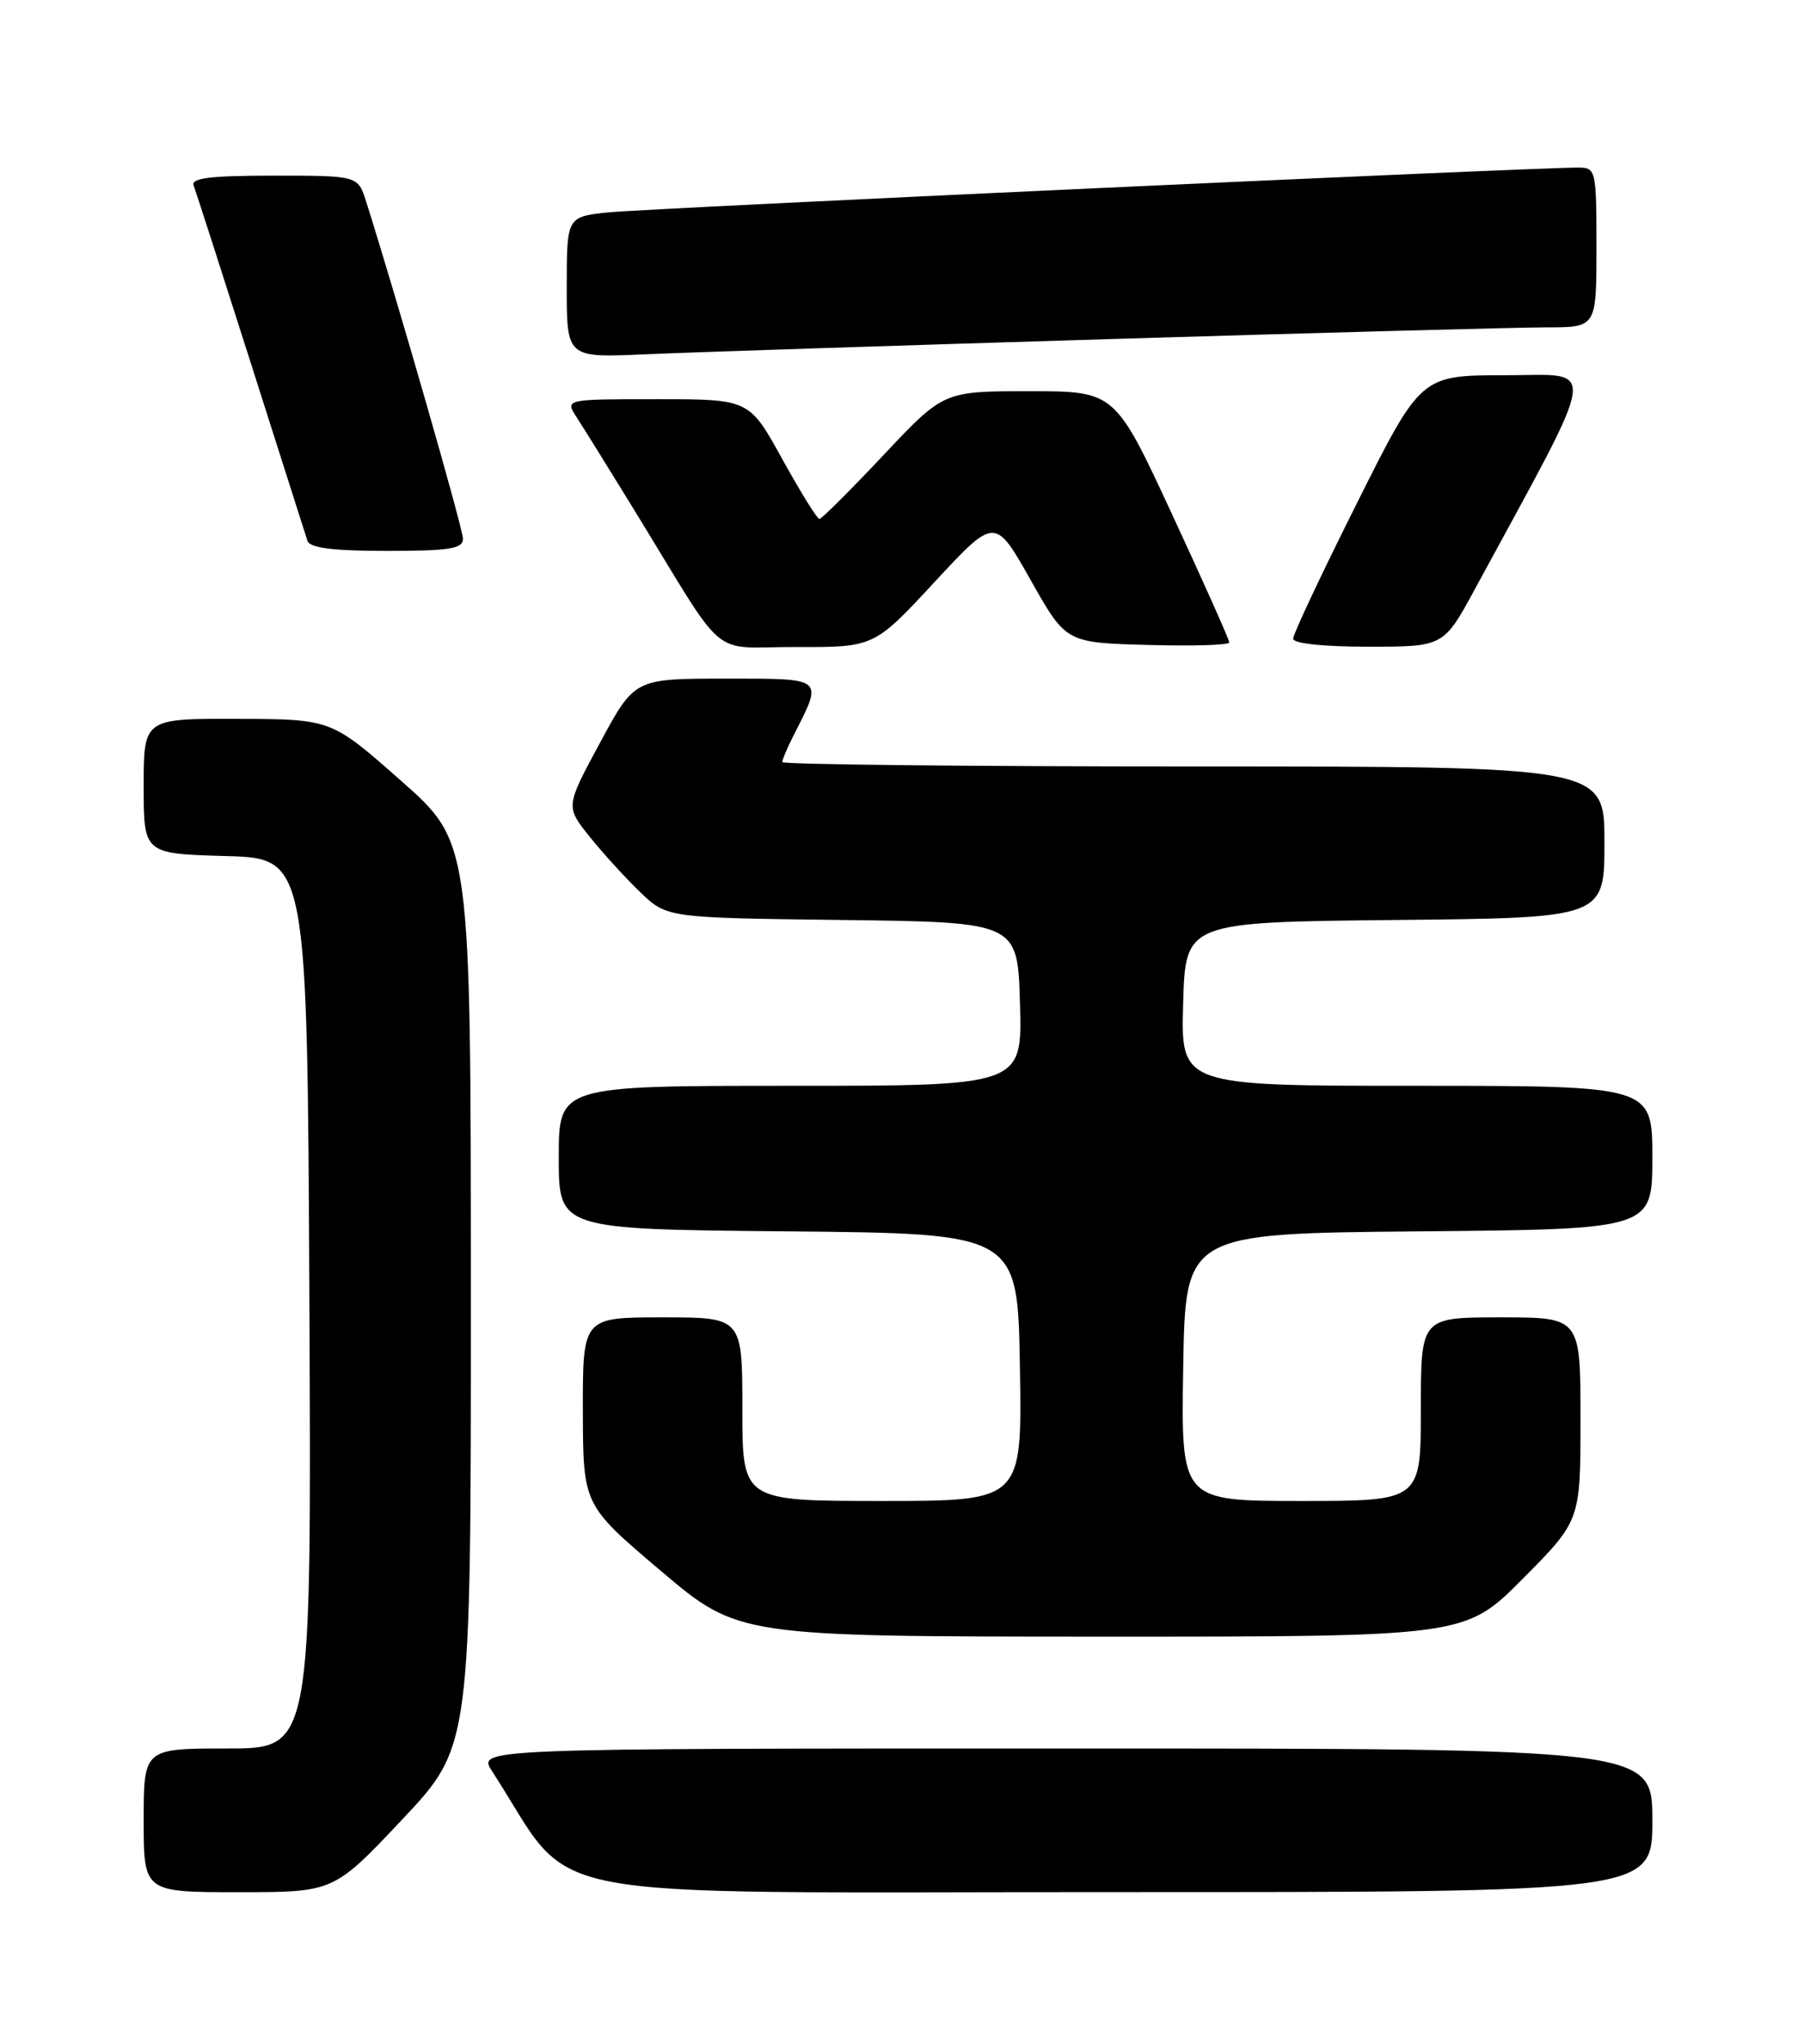 <?xml version="1.0" encoding="UTF-8" standalone="no"?>
<!DOCTYPE svg PUBLIC "-//W3C//DTD SVG 1.1//EN" "http://www.w3.org/Graphics/SVG/1.1/DTD/svg11.dtd" >
<svg xmlns="http://www.w3.org/2000/svg" xmlns:xlink="http://www.w3.org/1999/xlink" version="1.1" viewBox="0 0 226 256">
 <g >
 <path fill="currentColor"
d=" M 50.41 227.87 C 59.00 218.74 59.00 218.74 58.99 162.12 C 58.98 105.50 58.98 105.50 50.24 97.79 C 41.50 90.07 41.50 90.07 29.75 90.04 C 18.00 90.00 18.00 90.00 18.00 98.47 C 18.00 106.93 18.00 106.93 28.25 107.22 C 38.50 107.50 38.50 107.50 38.76 163.25 C 39.02 219.00 39.02 219.00 28.51 219.00 C 18.00 219.00 18.00 219.00 18.00 228.00 C 18.00 237.00 18.00 237.00 29.91 237.00 C 41.81 237.00 41.81 237.00 50.41 227.87 Z  M 207.00 228.00 C 207.00 219.00 207.00 219.00 133.40 219.00 C 59.80 219.00 59.80 219.00 61.65 221.85 C 72.48 238.55 64.44 236.98 139.25 236.99 C 207.00 237.00 207.00 237.00 207.00 228.00 Z  M 190.78 197.73 C 198.00 190.45 198.00 190.45 198.00 177.73 C 198.00 165.00 198.00 165.00 188.00 165.00 C 178.00 165.00 178.00 165.00 178.00 176.50 C 178.00 188.00 178.00 188.00 162.98 188.00 C 147.95 188.00 147.95 188.00 148.23 171.25 C 148.50 154.50 148.50 154.50 177.75 154.23 C 207.00 153.97 207.00 153.97 207.00 144.98 C 207.00 136.00 207.00 136.00 177.47 136.00 C 147.93 136.00 147.93 136.00 148.22 125.75 C 148.50 115.50 148.50 115.50 174.75 115.23 C 201.00 114.97 201.00 114.97 201.00 105.48 C 201.00 96.00 201.00 96.00 149.50 96.00 C 121.17 96.00 98.00 95.75 98.00 95.45 C 98.00 95.15 98.62 93.69 99.37 92.20 C 103.15 84.78 103.42 85.00 90.82 85.00 C 79.50 85.00 79.50 85.00 75.18 93.01 C 70.85 101.02 70.85 101.02 73.84 104.76 C 75.48 106.82 78.34 109.95 80.19 111.73 C 83.55 114.96 83.55 114.96 105.53 115.23 C 127.50 115.50 127.50 115.50 127.78 125.75 C 128.07 136.00 128.07 136.00 99.03 136.00 C 70.00 136.00 70.00 136.00 70.00 144.98 C 70.00 153.97 70.00 153.97 98.75 154.23 C 127.50 154.50 127.50 154.50 127.77 171.25 C 128.05 188.00 128.05 188.00 110.52 188.00 C 93.00 188.00 93.00 188.00 93.00 176.50 C 93.00 165.00 93.00 165.00 83.00 165.00 C 73.00 165.00 73.00 165.00 73.02 176.75 C 73.05 188.50 73.05 188.50 82.77 196.74 C 92.50 204.98 92.50 204.98 138.03 204.99 C 183.55 205.00 183.55 205.00 190.78 197.73 Z  M 117.08 72.90 C 124.65 64.74 124.65 64.74 129.10 72.62 C 133.54 80.50 133.54 80.50 143.77 80.78 C 149.40 80.94 154.00 80.80 154.00 80.47 C 154.00 80.13 150.78 72.92 146.84 64.43 C 139.68 49.00 139.68 49.00 128.94 49.00 C 118.21 49.00 118.21 49.00 110.68 57.00 C 106.54 61.40 102.93 65.00 102.65 65.00 C 102.37 65.00 100.28 61.62 98.00 57.50 C 93.86 50.00 93.86 50.00 82.31 50.00 C 70.77 50.00 70.77 50.00 72.23 52.25 C 73.04 53.49 76.32 58.77 79.53 64.00 C 91.35 83.26 88.66 81.00 99.76 81.04 C 109.50 81.07 109.50 81.07 117.08 72.90 Z  M 184.79 73.75 C 200.61 44.60 200.27 47.00 188.57 47.00 C 178.01 47.00 178.01 47.00 170.01 62.99 C 165.60 71.78 162.00 79.43 162.00 79.99 C 162.00 80.60 165.74 81.00 171.43 81.00 C 180.86 81.00 180.86 81.00 184.79 73.75 Z  M 58.00 67.48 C 58.00 66.22 49.82 37.73 45.87 25.25 C 44.84 22.00 44.84 22.00 34.32 22.00 C 26.30 22.00 23.90 22.30 24.26 23.25 C 24.53 23.94 27.75 33.95 31.43 45.50 C 35.10 57.05 38.30 67.06 38.52 67.75 C 38.82 68.63 41.73 69.00 48.47 69.00 C 56.34 69.00 58.00 68.73 58.00 67.48 Z  M 139.06 42.47 C 165.76 41.66 190.40 41.00 193.81 41.00 C 200.00 41.00 200.00 41.00 200.00 31.00 C 200.00 21.30 199.93 21.00 197.75 20.99 C 192.46 20.96 81.02 26.10 76.25 26.60 C 71.00 27.14 71.00 27.14 71.00 35.98 C 71.00 44.81 71.00 44.81 80.75 44.38 C 86.11 44.14 112.35 43.28 139.06 42.47 Z "/>
</g>
</svg>
